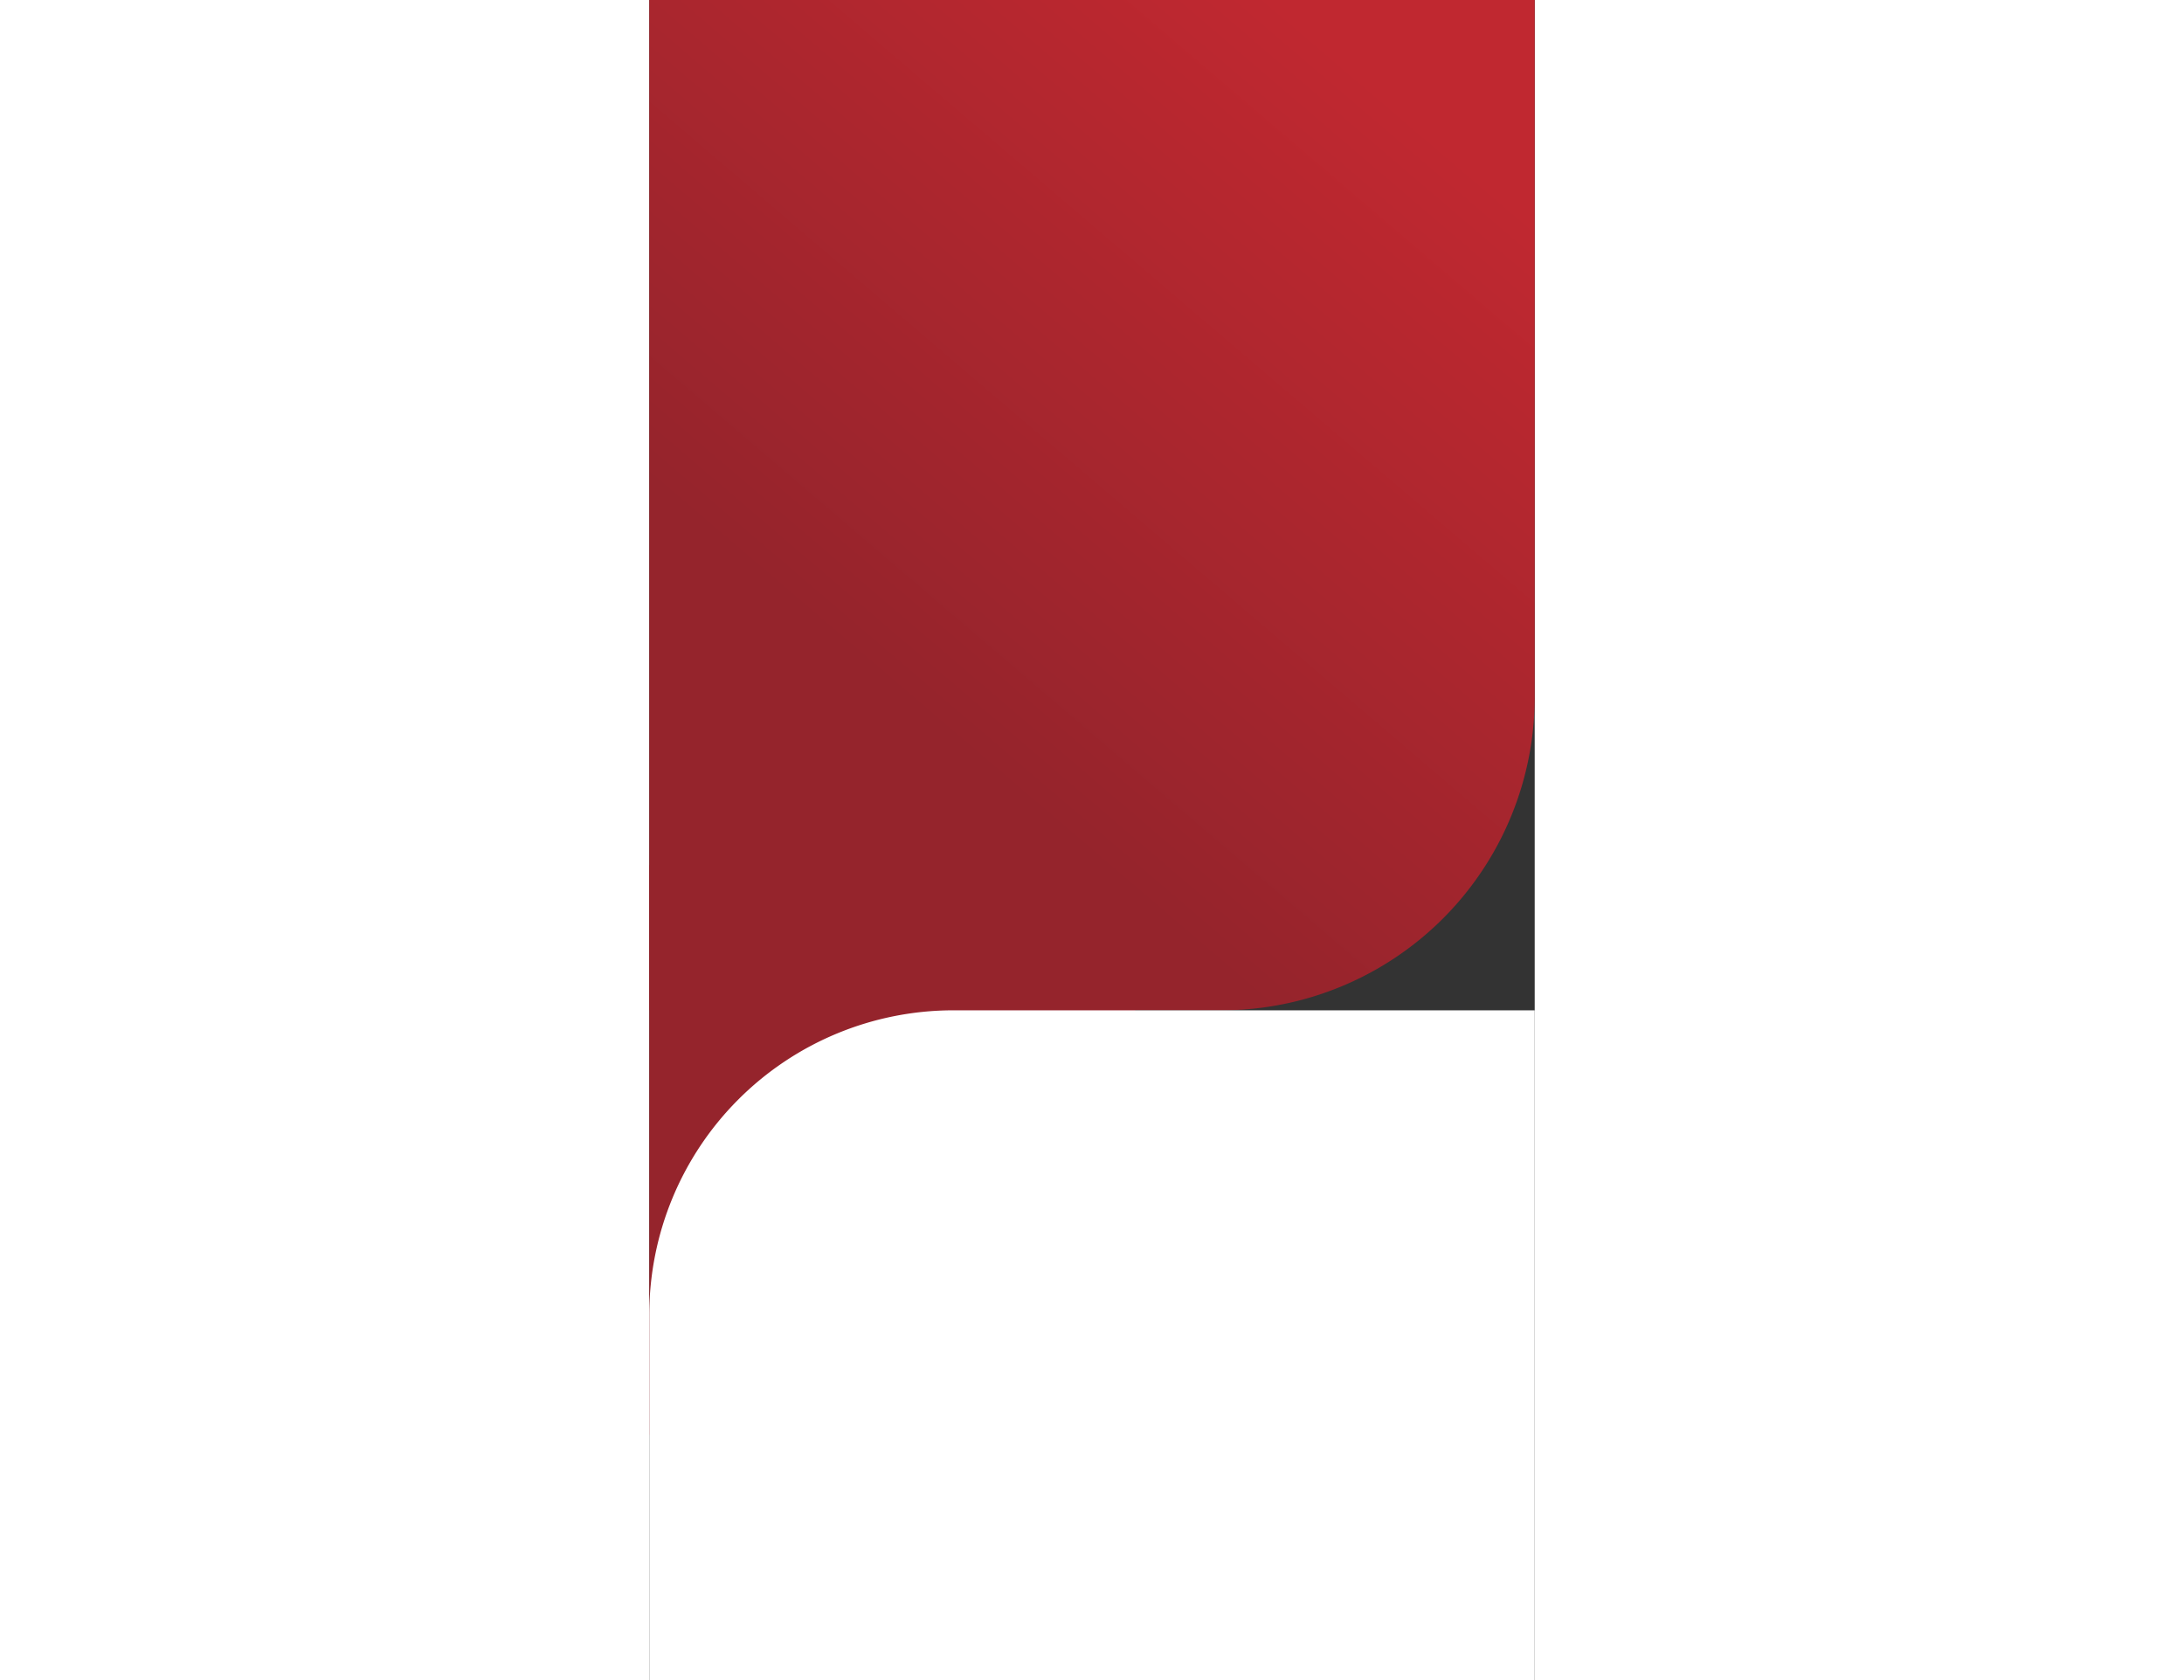 <svg xmlns="http://www.w3.org/2000/svg" xmlns:xlink="http://www.w3.org/1999/xlink" width="390" height="300" viewBox="0 0 390 740">
  <rect x="0" y="0" width="390" height="740" fill="#333333" stroke="none"/>
  <defs>
    <linearGradient id="linear-gradient" x1="0.409" y1="0.786" x2="0.895" y2="0.137" gradientUnits="objectBoundingBox">
      <stop offset="0" stop-color="#95242c"/>
      <stop offset="1" stop-color="#c02830"/>
    </linearGradient>
  </defs>
  <g id="Group_1" data-name="Group 1" transform="translate(44)">
    <rect id="Rectangle_3" data-name="Rectangle 3" width="214" height="251" transform="translate(-44 381)" fill="#95242c"/>
    <path id="Rectangle_1" data-name="Rectangle 1" d="M0,0H390a0,0,0,0,1,0,0V307A138,138,0,0,1,252,445H0a0,0,0,0,1,0,0V0A0,0,0,0,1,0,0Z" transform="translate(-44)" fill="url(#linear-gradient)"/>
    <path id="Rectangle_2" data-name="Rectangle 2" d="M0,0H390a0,0,0,0,1,0,0V161A134,134,0,0,1,256,295H0a0,0,0,0,1,0,0V0A0,0,0,0,1,0,0Z" transform="translate(346 740) rotate(180)" fill="#fff"/>
  </g>
</svg>
